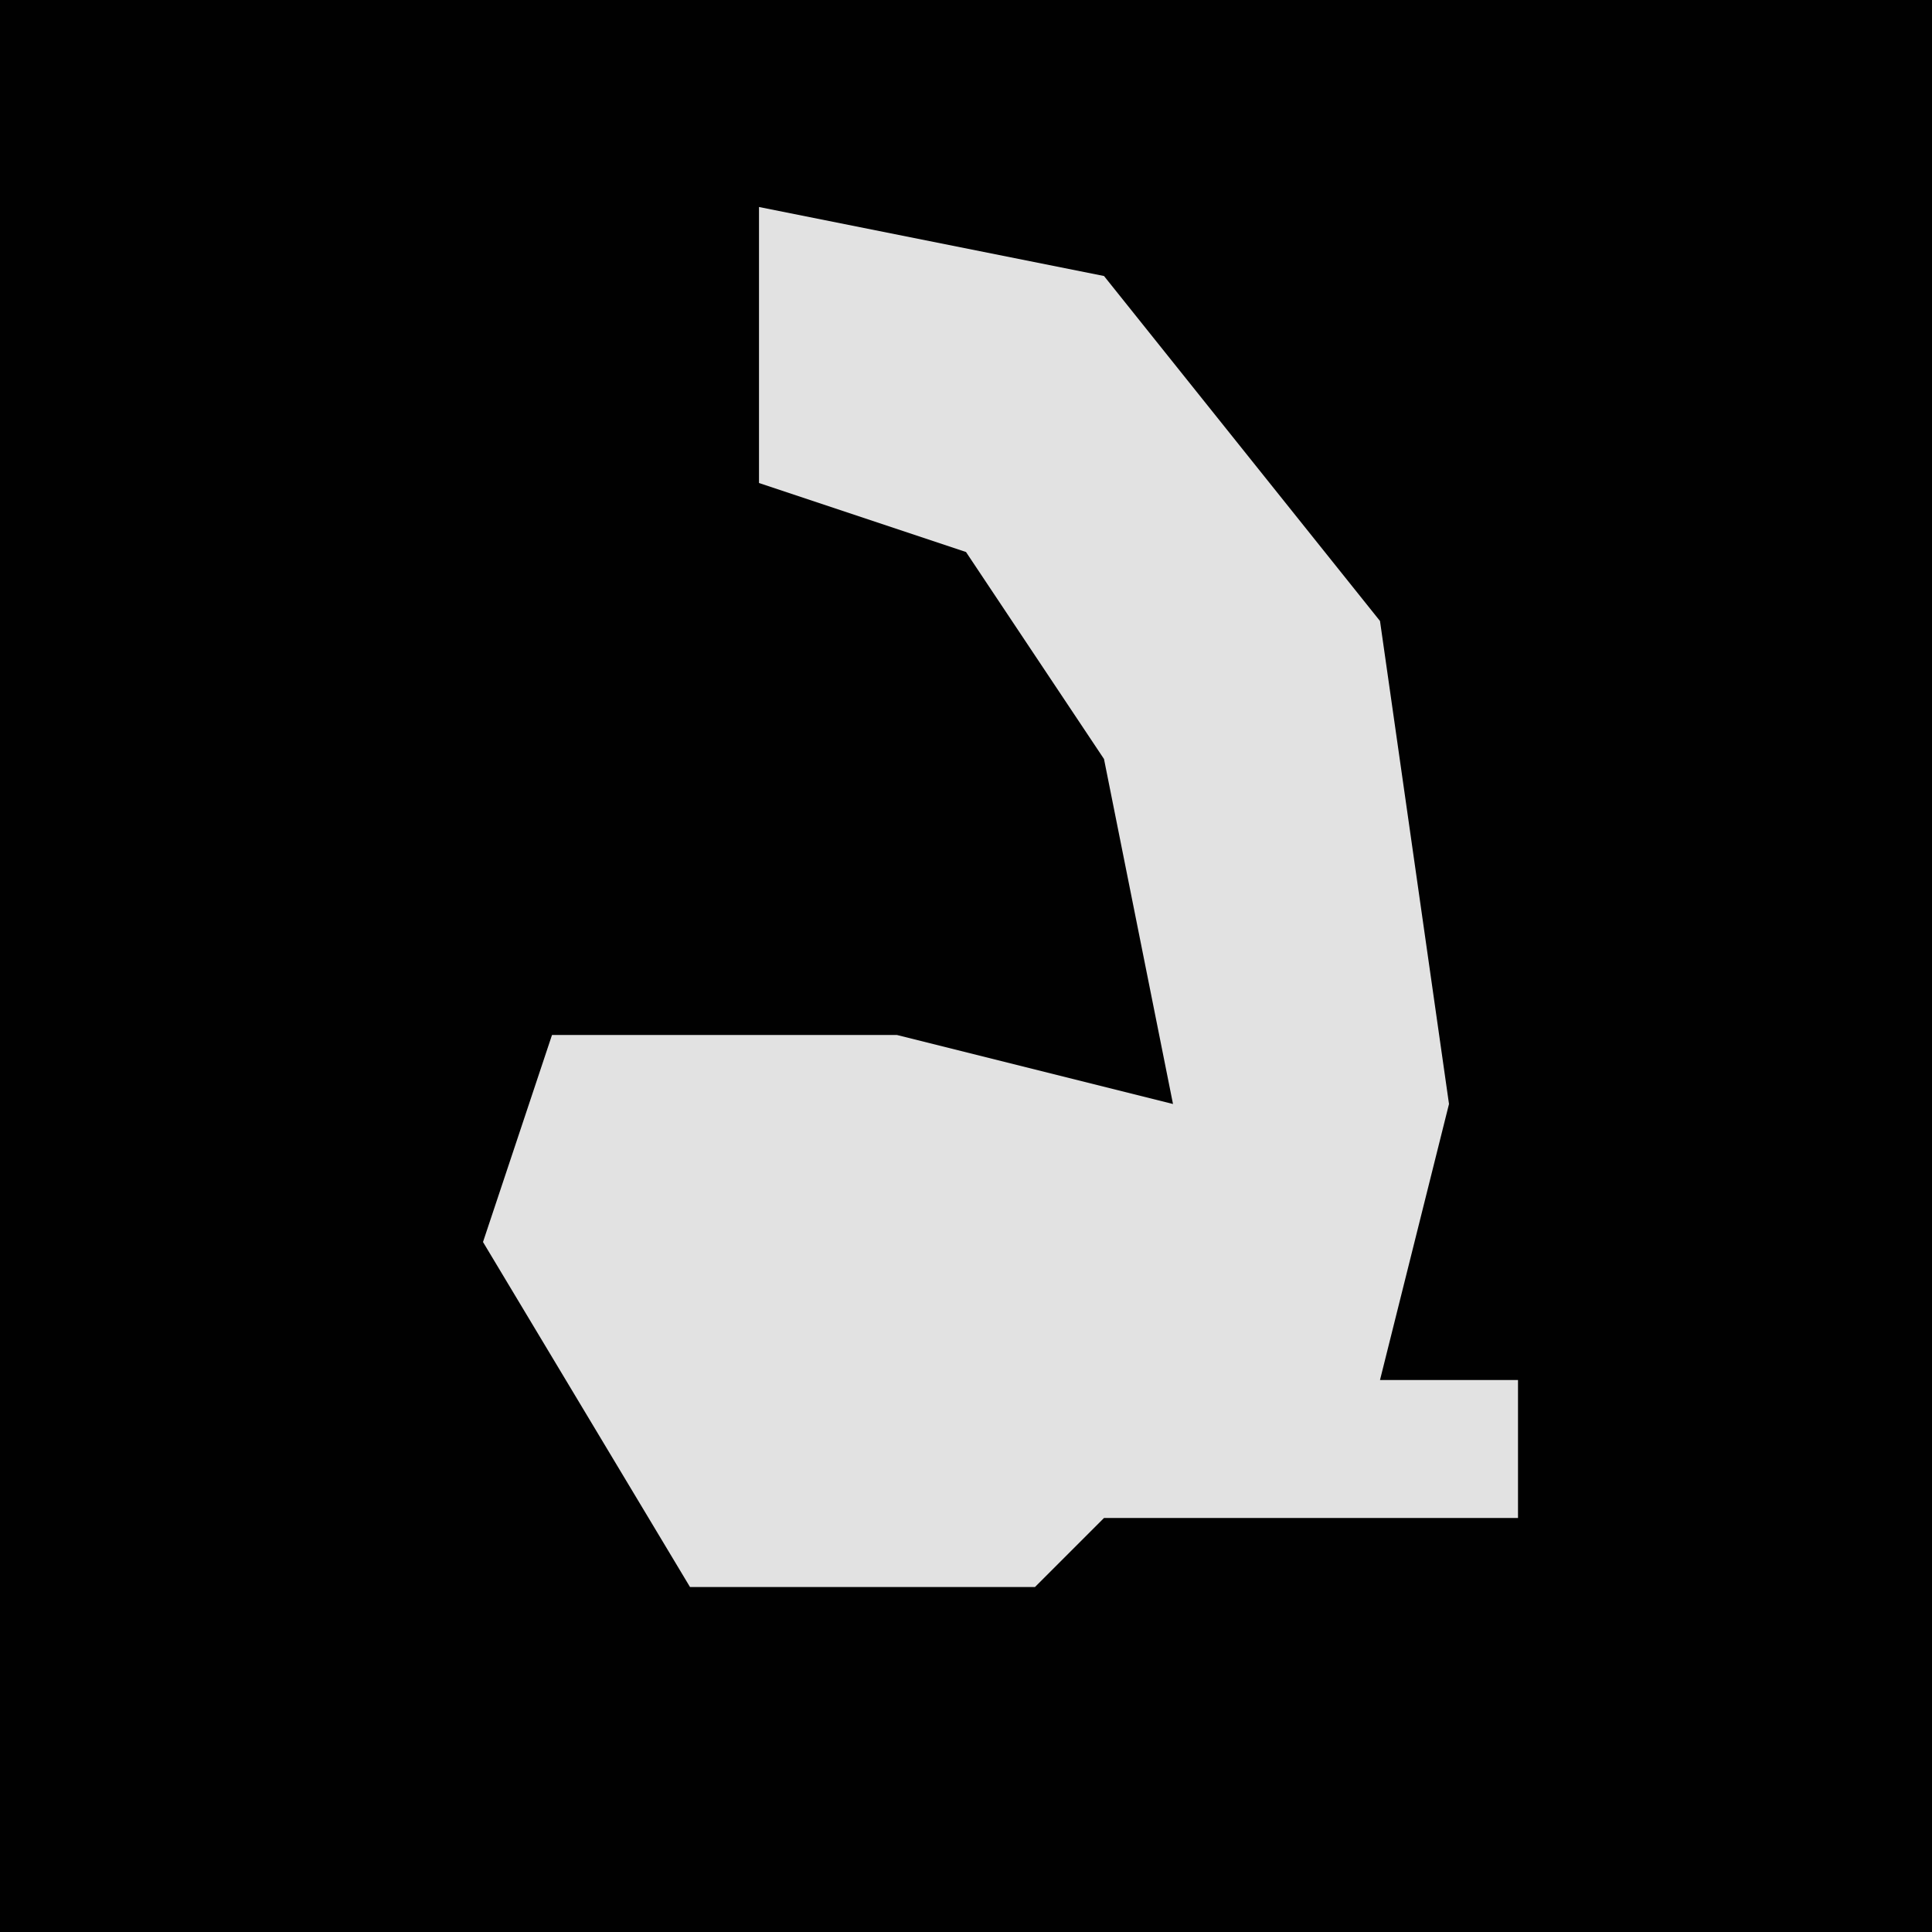 <?xml version="1.0" encoding="UTF-8"?>
<svg version="1.1" xmlns="http://www.w3.org/2000/svg" width="28" height="28">
<path d="M0,0 L28,0 L28,28 L0,28 Z " fill="#010101" transform="translate(0,0)"/>
<path d="M0,0 L5,1 L9,6 L10,13 L9,17 L11,17 L11,19 L5,19 L4,20 L-1,20 L-4,15 L-3,12 L2,12 L6,13 L5,8 L3,5 L0,4 Z " fill="#E2E2E2" transform="translate(11,3)"/>
</svg>
